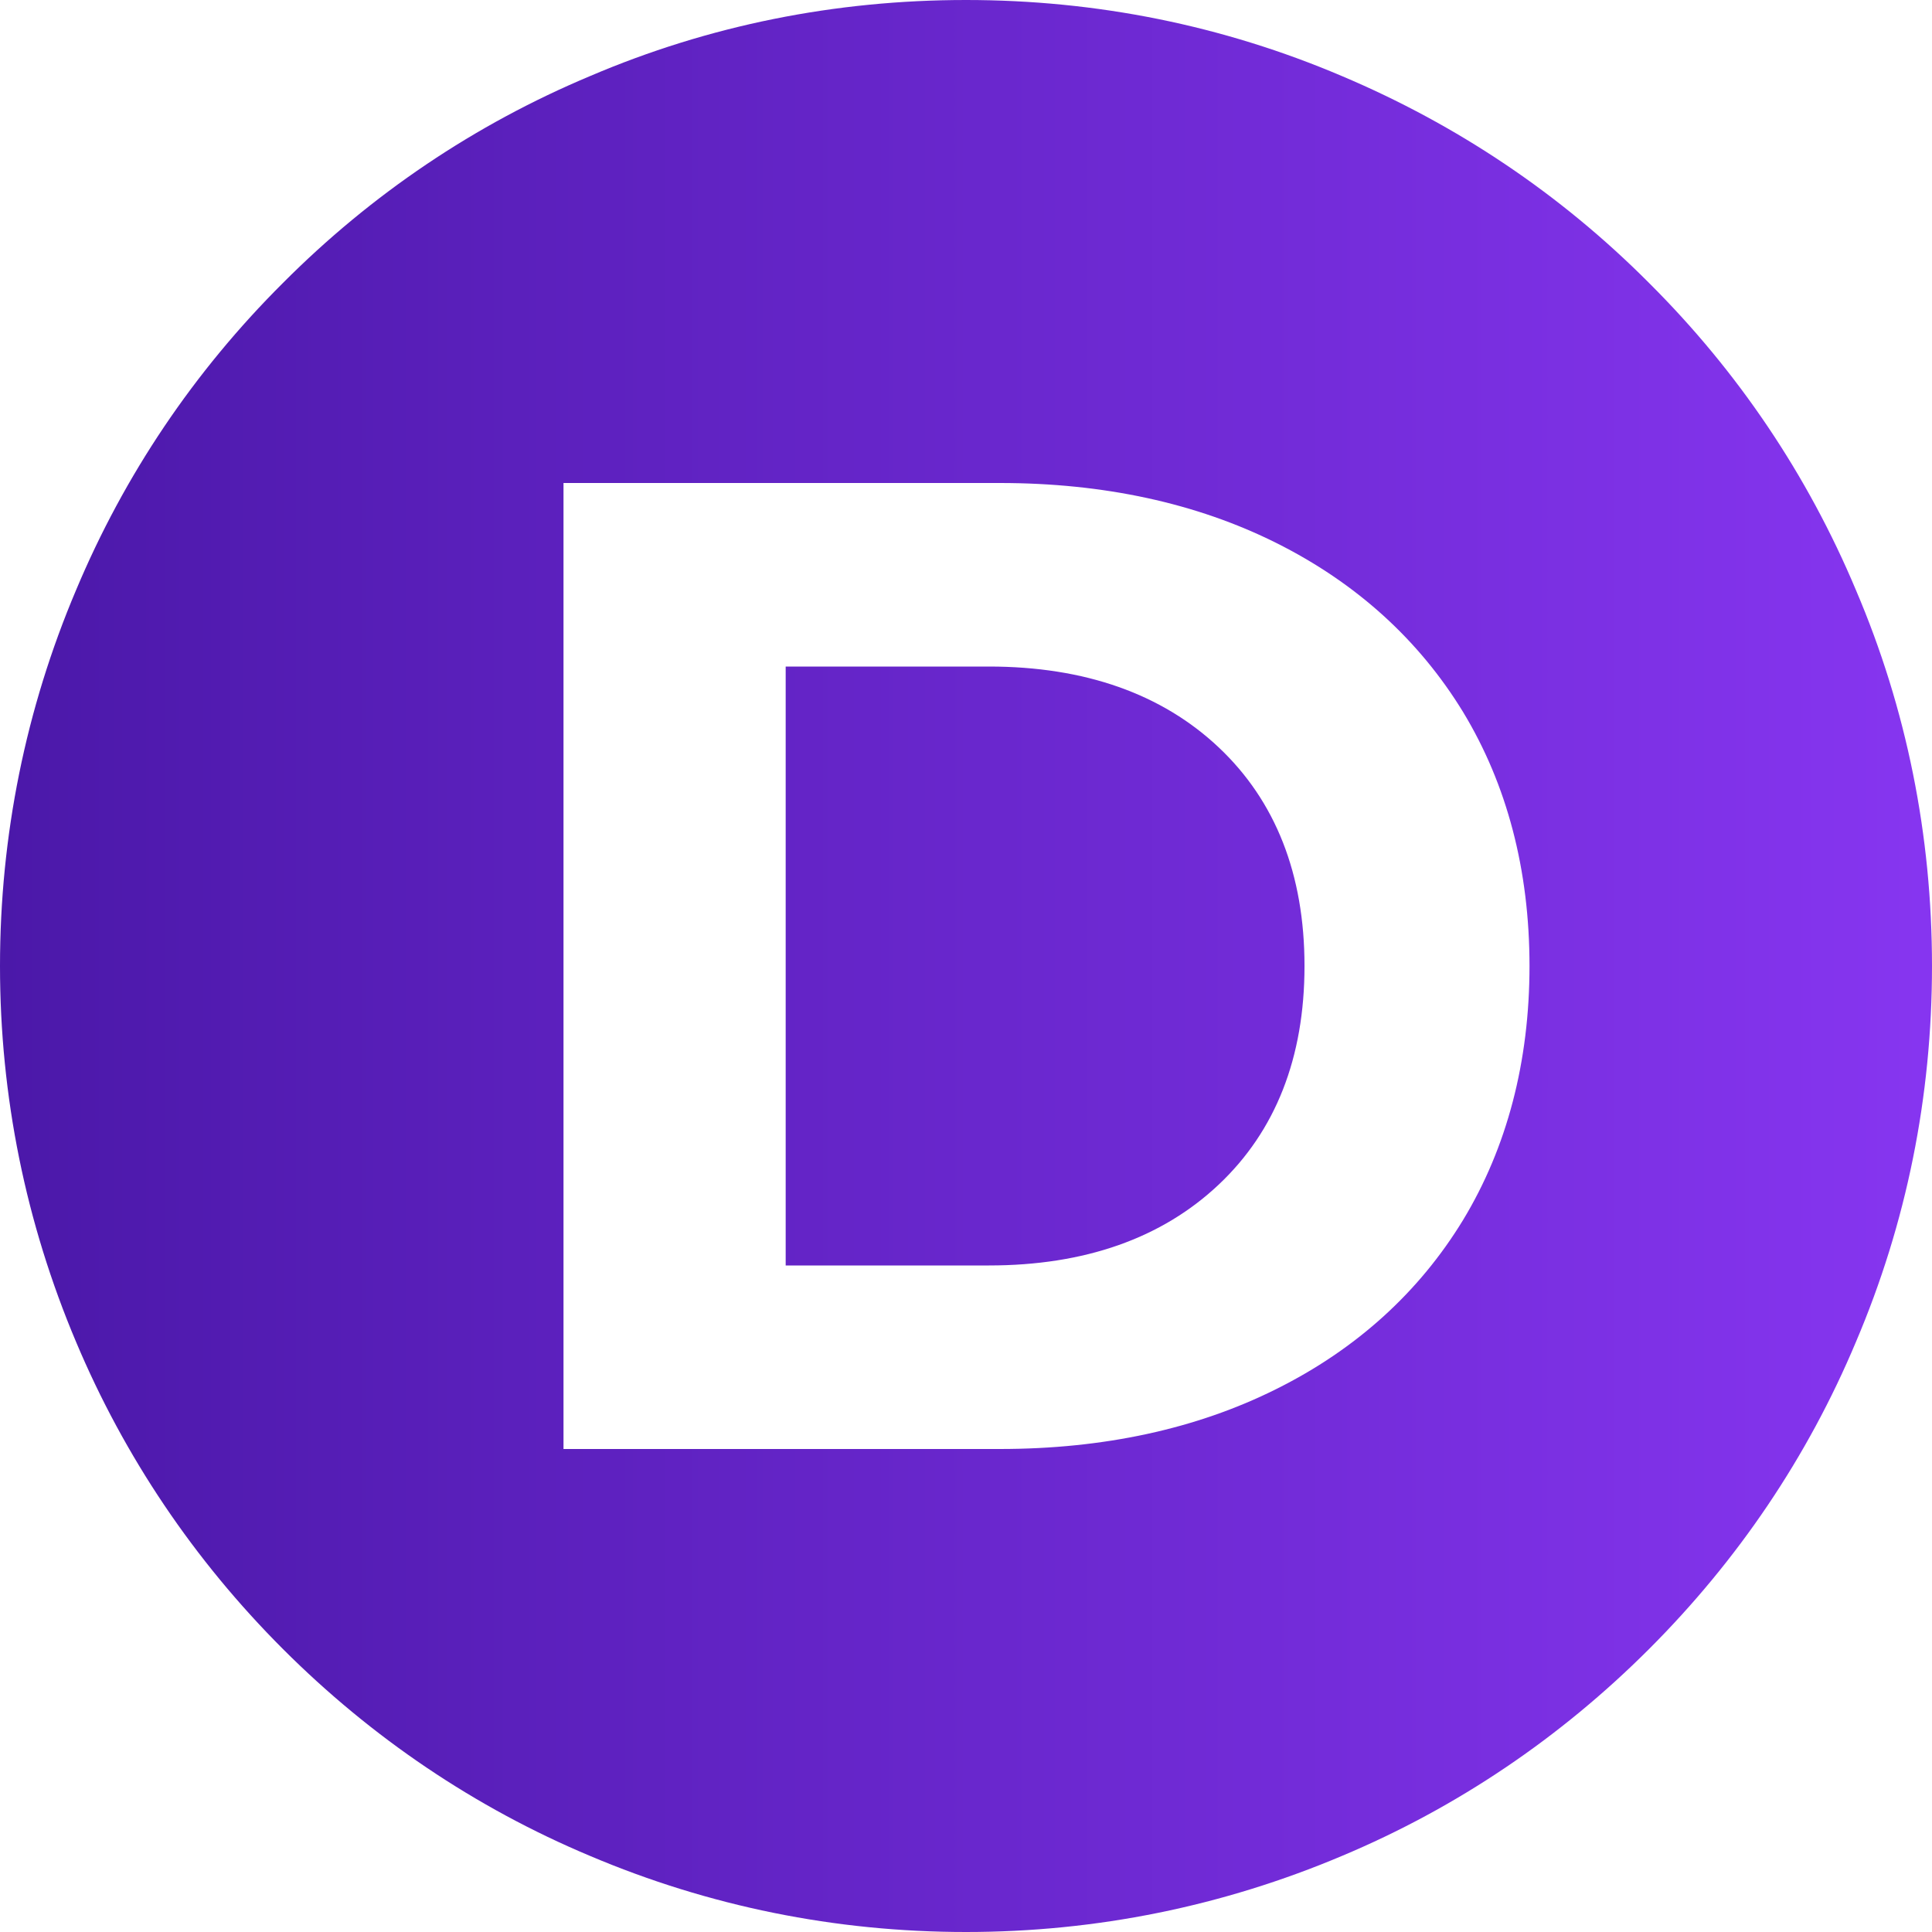 <svg xmlns="http://www.w3.org/2000/svg" viewBox="0 0 48 48" width="48" height="48">
	<defs>
		<clipPath clipPathUnits="userSpaceOnUse" id="cp1">
			<path d="M-200 -25L1400 -25L1400 775L-200 775Z" />
		</clipPath>
		<linearGradient id="grd1" gradientUnits="userSpaceOnUse"  x1="0.001" y1="24" x2="57.256" y2="24">
			<stop offset="0" stop-color="#4b18a9"  />
			<stop offset="1" stop-color="#923bfe"  />
		</linearGradient>
	</defs>
	<style>
		tspan { white-space:pre }
		.shp0 { fill: url(#grd1) } 
	</style>
	<g id="Бургер-меню" clip-path="url(#cp1)">
		<g id="Сгруппировать 195">
			<path id="Вычитание 2" fill-rule="evenodd" class="shp0" d="M24 48C20.75 48 17.61 47.36 14.66 46.11C11.8 44.91 9.23 43.17 7.03 40.97C4.82 38.76 3.09 36.19 1.89 33.34C0.64 30.38 0 27.24 0 24C0 20.76 0.64 17.61 1.89 14.66C3.09 11.8 4.82 9.23 7.03 7.03C9.23 4.82 11.8 3.09 14.66 1.89C17.61 0.63 20.75 0 24 0C27.24 0 30.38 0.63 33.34 1.89C36.2 3.1 38.77 4.82 40.97 7.03C43.18 9.23 44.91 11.8 46.11 14.66C47.37 17.61 48 20.76 48 24C48 27.24 47.37 30.38 46.11 33.34C44.91 36.2 43.18 38.76 40.97 40.97C38.77 43.17 36.2 44.91 33.34 46.11C30.38 47.36 27.24 48 24 48ZM14 36L24.84 36C27.42 36 29.73 35.5 31.71 34.51C33.7 33.52 35.26 32.1 36.35 30.31C37.44 28.51 38 26.38 38 24C38 21.61 37.44 19.49 36.35 17.69C35.25 15.89 33.69 14.48 31.71 13.49C29.73 12.5 27.42 12 24.84 12L14 12L14 36ZM24.57 31.44L19.52 31.44L19.52 16.56L24.57 16.56C26.95 16.56 28.87 17.24 30.28 18.57C31.69 19.9 32.41 21.72 32.41 24C32.41 26.28 31.69 28.1 30.28 29.43C28.86 30.77 26.94 31.44 24.57 31.44Z" />
		</g>
	</g>
</svg>